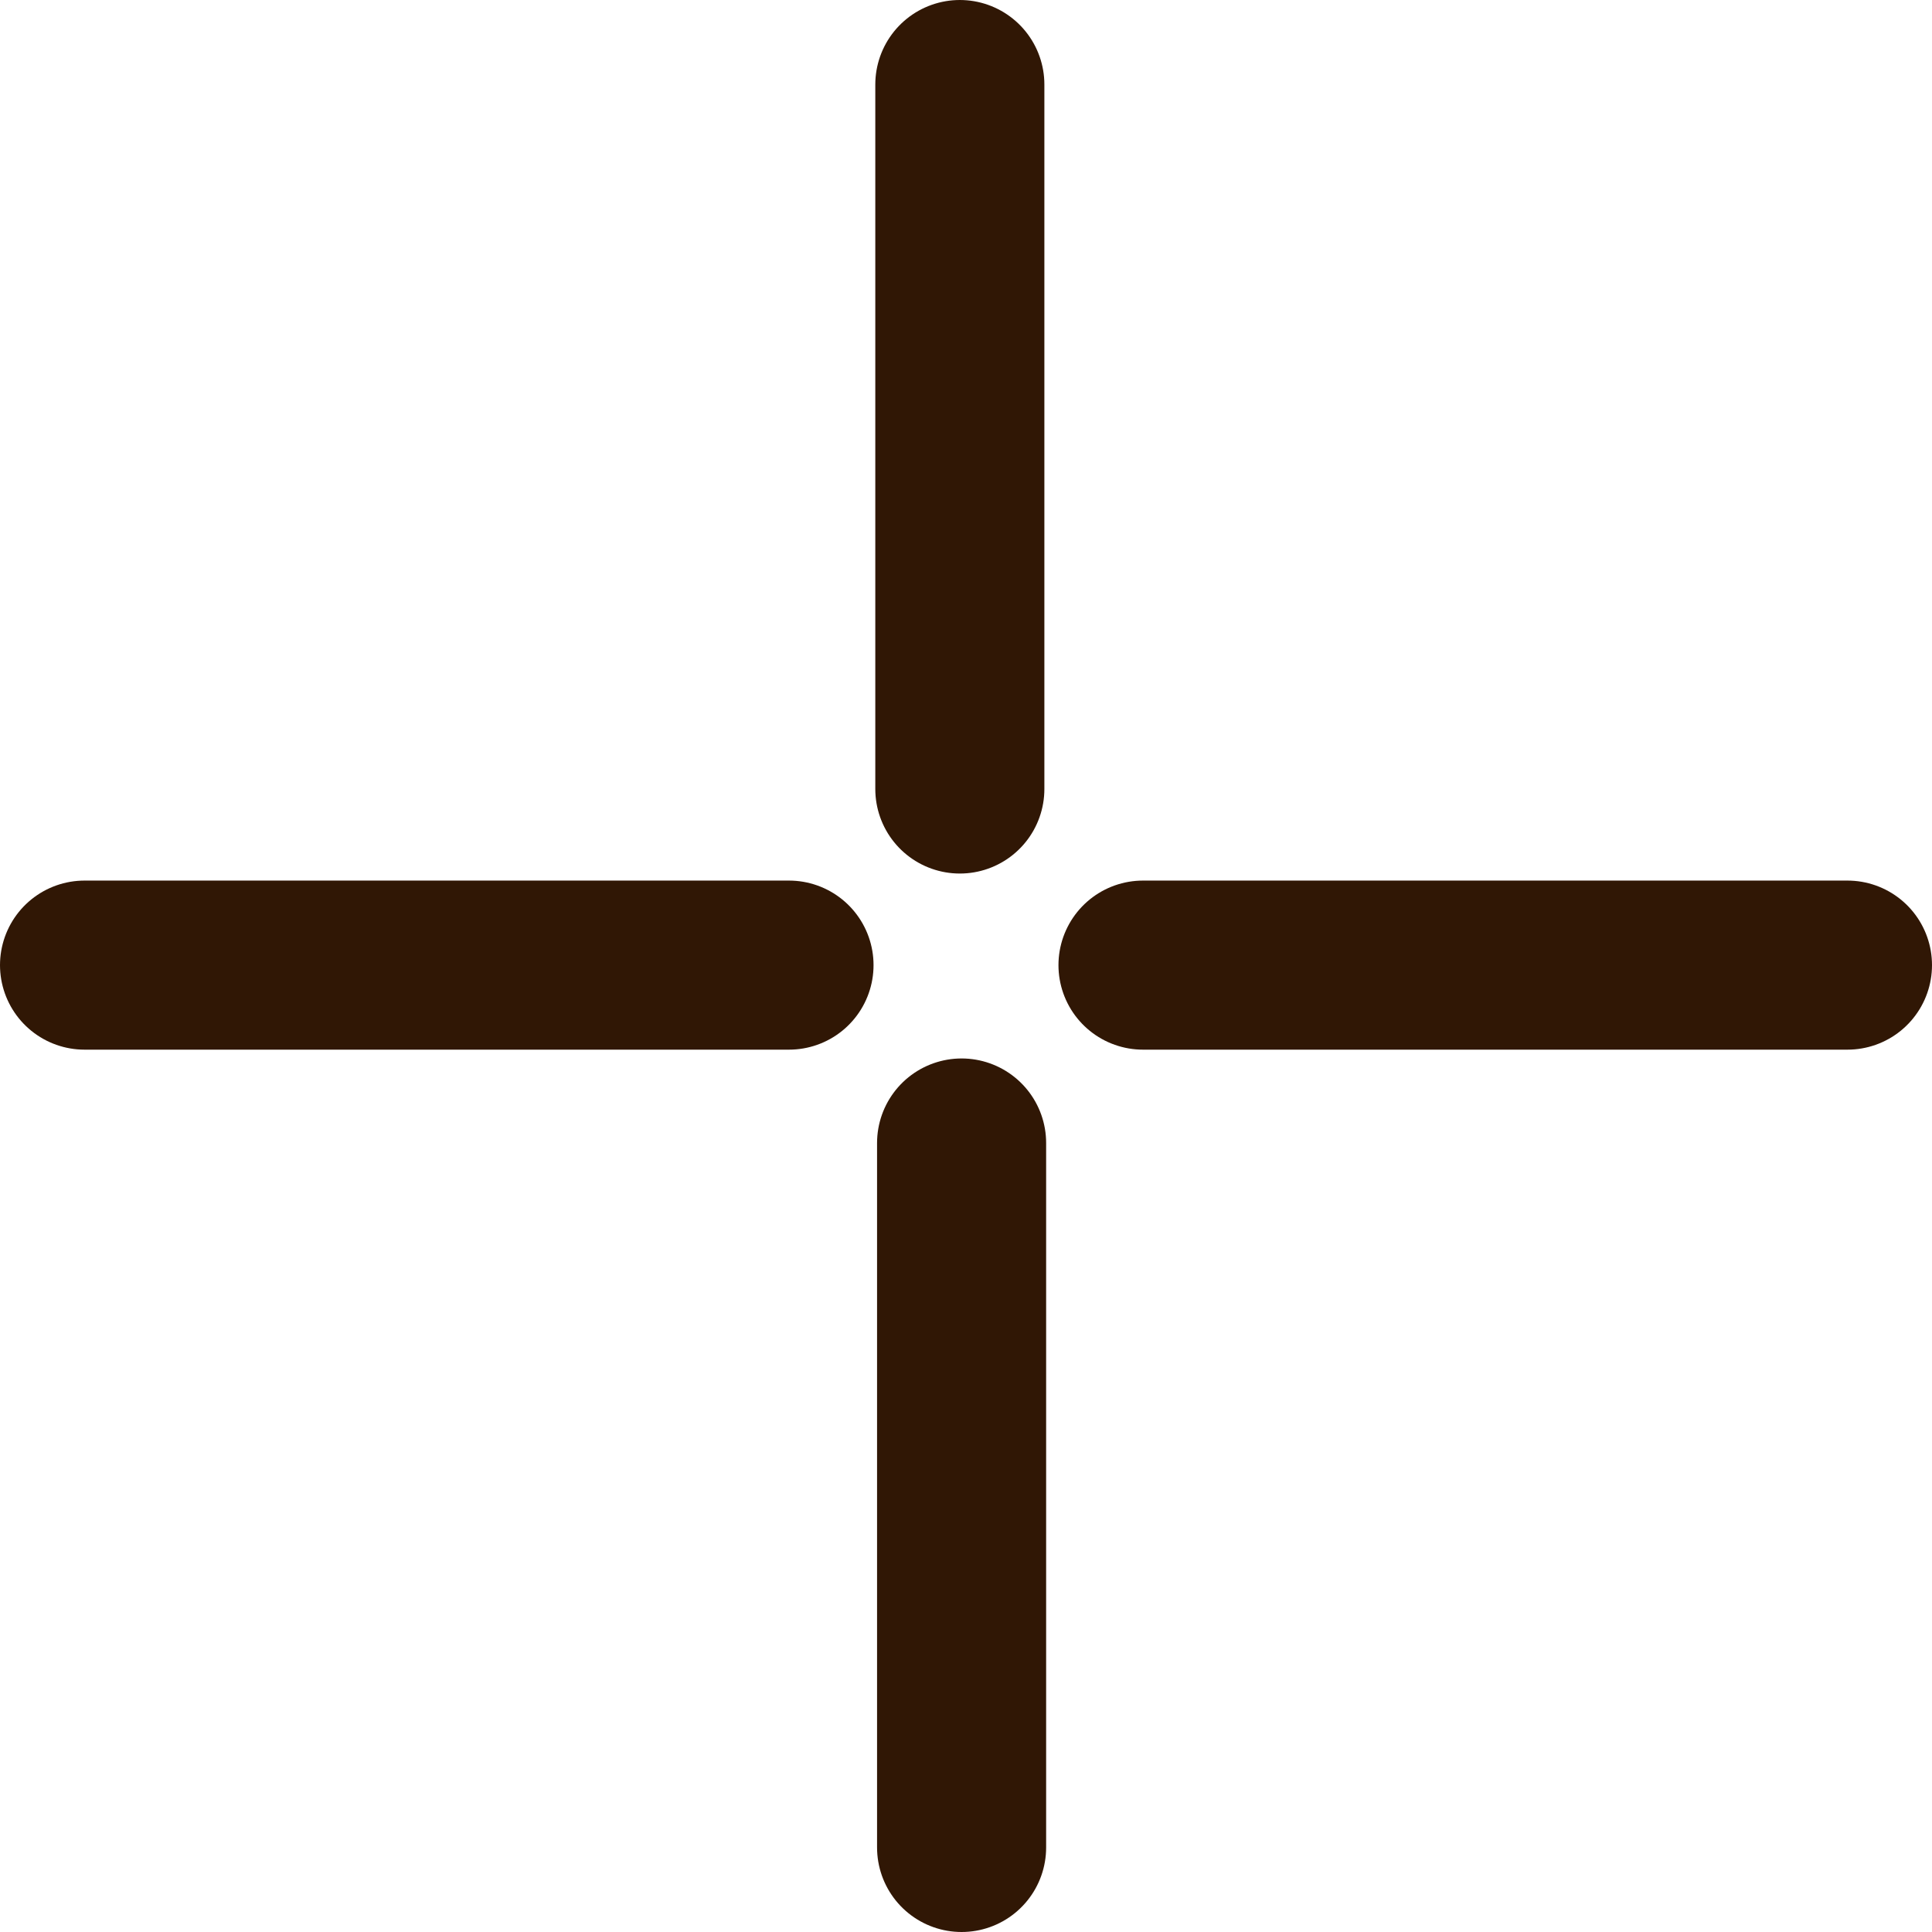 <?xml version="1.0" encoding="UTF-8"?>

<svg xmlns="http://www.w3.org/2000/svg" version="1.2" baseProfile="tiny" xml:space="preserve" style="shape-rendering:geometricPrecision; fill-rule:evenodd;" width="10.97mm" height="10.97mm" viewBox="-5.47 -5.5 10.97 10.97">
  <title>CURSRB01</title>
  <desc>cursor with open centre</desc>
  <rect style="stroke:black;stroke-width:0.32;display:none;" fill="none" x="-4.99" y="-5.02" height="10.01" width="10.01"/>
  <rect style="stroke:blue;stroke-width:0.32;display:none;" fill="none" x="-4.99" y="-5.02" height="10.01" width="10.01"/>
  <path d=" M -4.99,-0.02 L -0.99,-0.02" style="stroke-linecap:round;stroke-linejoin:round;fill:none;stroke:#301705;" stroke-width="0.96" />
  <path d=" M 1.02,-0.02 L 5.02,-0.02" style="stroke-linecap:round;stroke-linejoin:round;fill:none;stroke:#301705;" stroke-width="0.96" />
  <path d=" M -0.02,-5.02 L -0.02,-1.02" style="stroke-linecap:round;stroke-linejoin:round;fill:none;stroke:#301705;" stroke-width="0.96" />
  <path d=" M -0.01,0.99 L -0.01,4.99" style="stroke-linecap:round;stroke-linejoin:round;fill:none;stroke:#301705;" stroke-width="0.96" />
  <circle style="stroke:red;stroke-width:0.64;display:none;" fill="none" cx="0" cy="0" r="1"/>
</svg>
